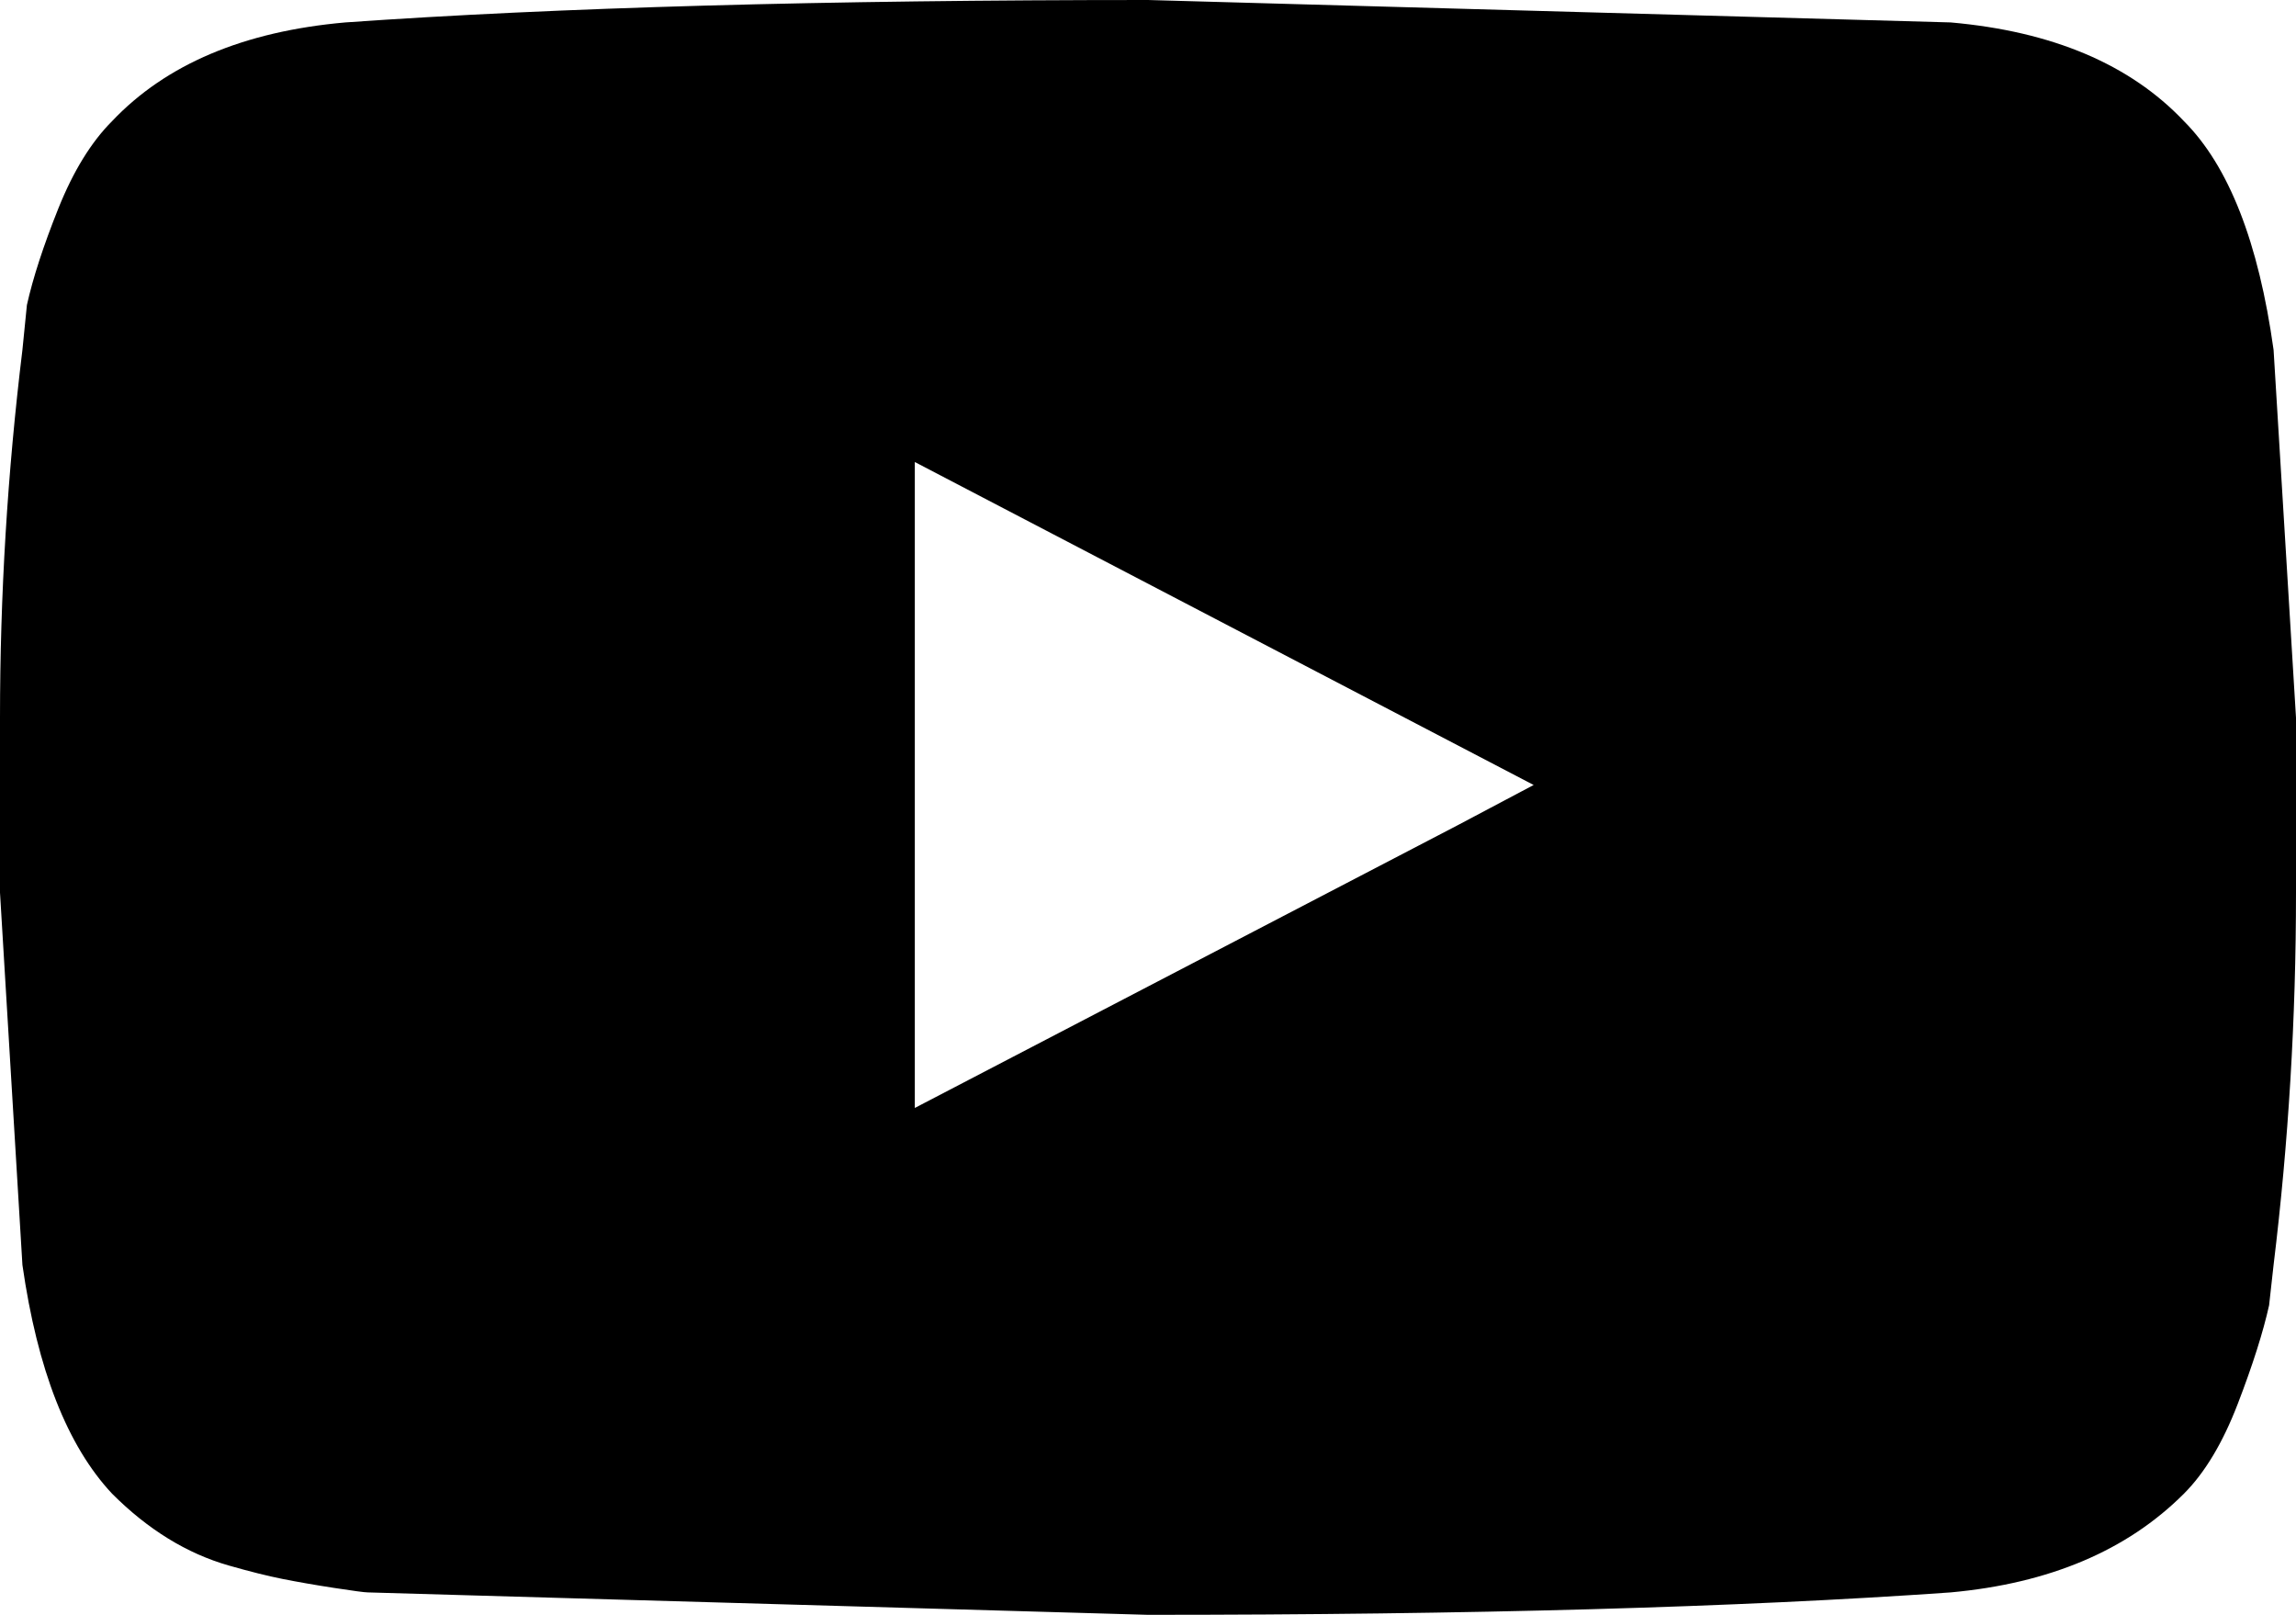 <svg xmlns="http://www.w3.org/2000/svg" width="64" height="45" viewBox="0 0 64 45">
  <path fill="#000000" fill-rule="evenodd" d="M63.375,9.75 L64,20 L64,24.875 C64,28.375 63.792,31.833 63.375,35.25 L63.25,36.375 C63.083,37.125 62.792,38.042 62.375,39.125 C61.958,40.208 61.458,41.042 60.875,41.625 C59.292,43.208 57.125,44.125 54.375,44.375 C48.458,44.792 41,45 32,45 L10.25,44.375 C10.167,44.375 9.854,44.333 9.312,44.25 C8.771,44.167 8.292,44.083 7.875,44 C7.458,43.917 6.958,43.792 6.375,43.625 C5.792,43.458 5.229,43.208 4.688,42.875 C4.146,42.542 3.625,42.125 3.125,41.625 C1.875,40.292 1.042,38.167 0.625,35.25 L0,24.875 L0,20 C0,16.583 0.208,13.167 0.625,9.75 L0.75,8.5 C0.917,7.75 1.208,6.854 1.625,5.812 C2.042,4.771 2.542,3.958 3.125,3.375 C4.625,1.792 6.792,0.875 9.625,0.625 C15.542,0.208 23,0 32,0 L54.375,0.625 C57.208,0.875 59.375,1.792 60.875,3.375 C62.125,4.625 62.958,6.75 63.375,9.75 Z M40.625,23 L42.75,21.875 L25.5,12.875 L25.5,30.875 L40.625,23 Z"/>
</svg>

